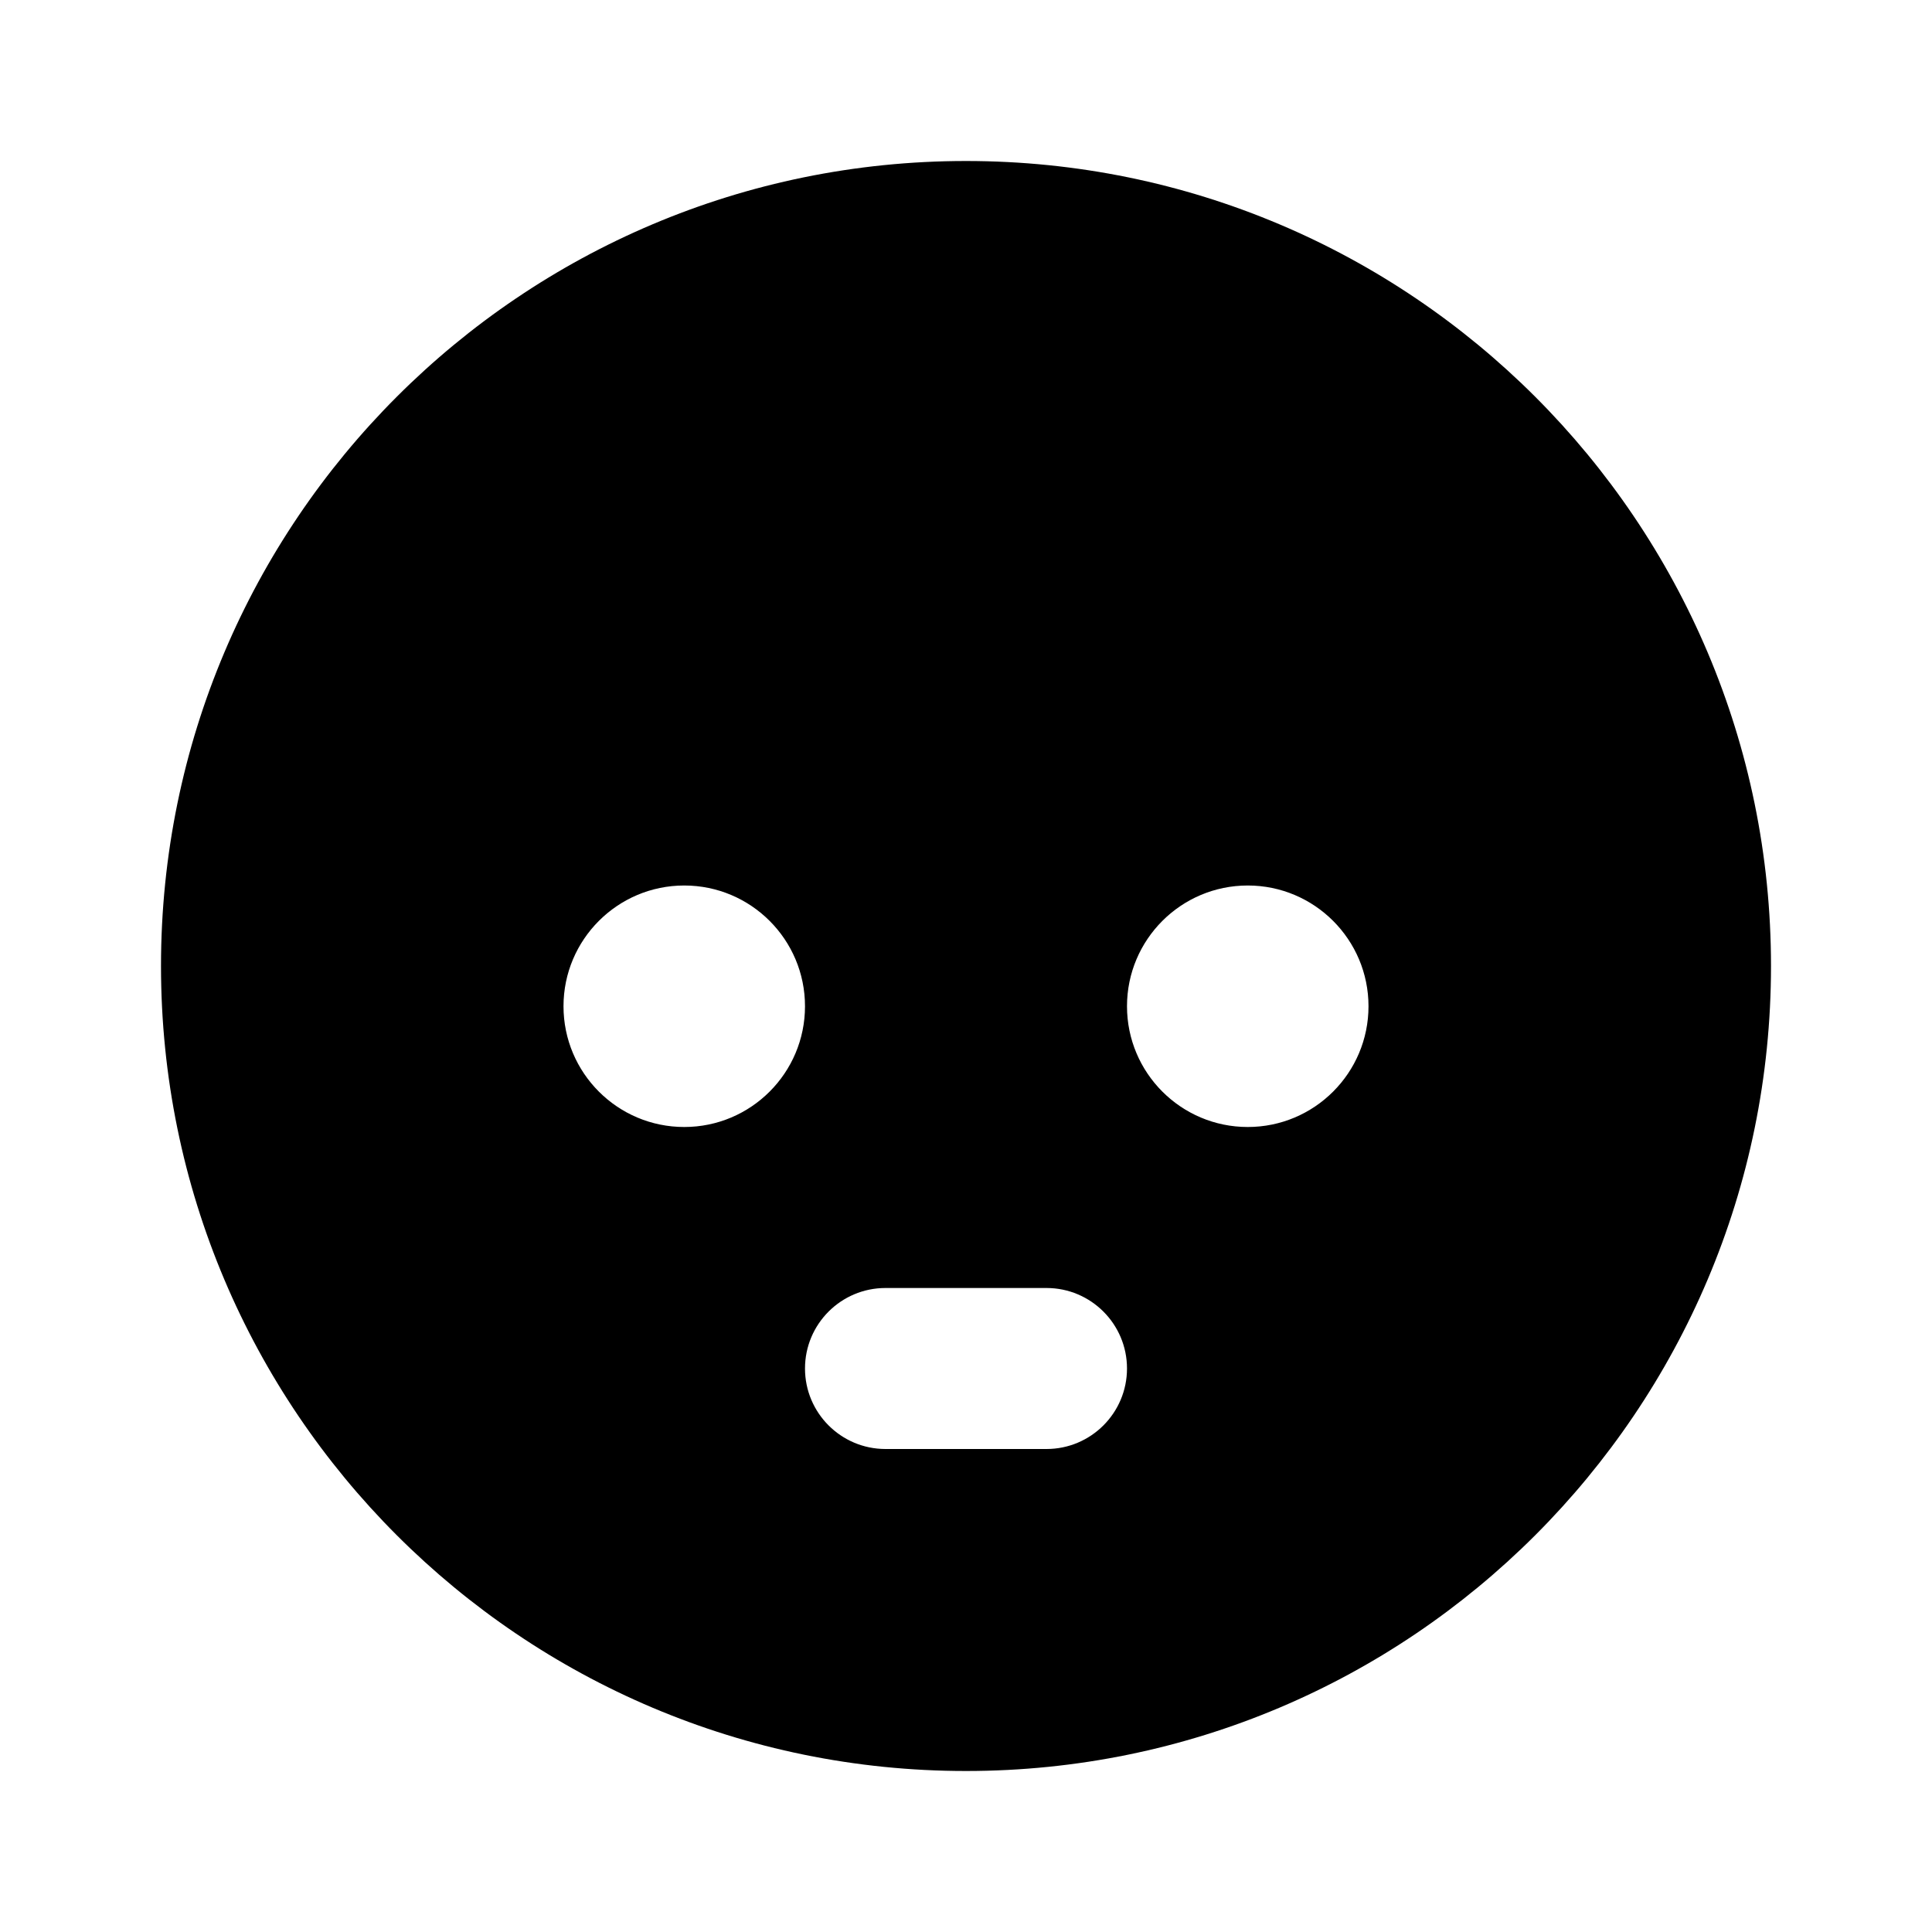 <svg xmlns="http://www.w3.org/2000/svg" width="24" height="24">
  <defs/>
  <path  d="M12,2 C17.523,2 22,6.477 22,12 C22,17.523 17.523,22 12,22 C6.477,22 2,17.523 2,12 C2,6.477 6.477,2 12,2 Z M13,16 L11,16 C10.448,16 10,16.448 10,17 C10,17.552 10.448,18 11,18 L13,18 C13.552,18 14,17.552 14,17 C14,16.448 13.552,16 13,16 Z M8.5,11 C7.672,11 7,11.672 7,12.5 C7,13.328 7.672,14 8.5,14 C9.328,14 10,13.328 10,12.5 C10,11.672 9.328,11 8.5,11 Z M15.5,11 C14.672,11 14,11.672 14,12.5 C14,13.328 14.672,14 15.5,14 C16.328,14 17,13.328 17,12.5 C17,11.672 16.328,11 15.5,11 Z"/>
</svg>

